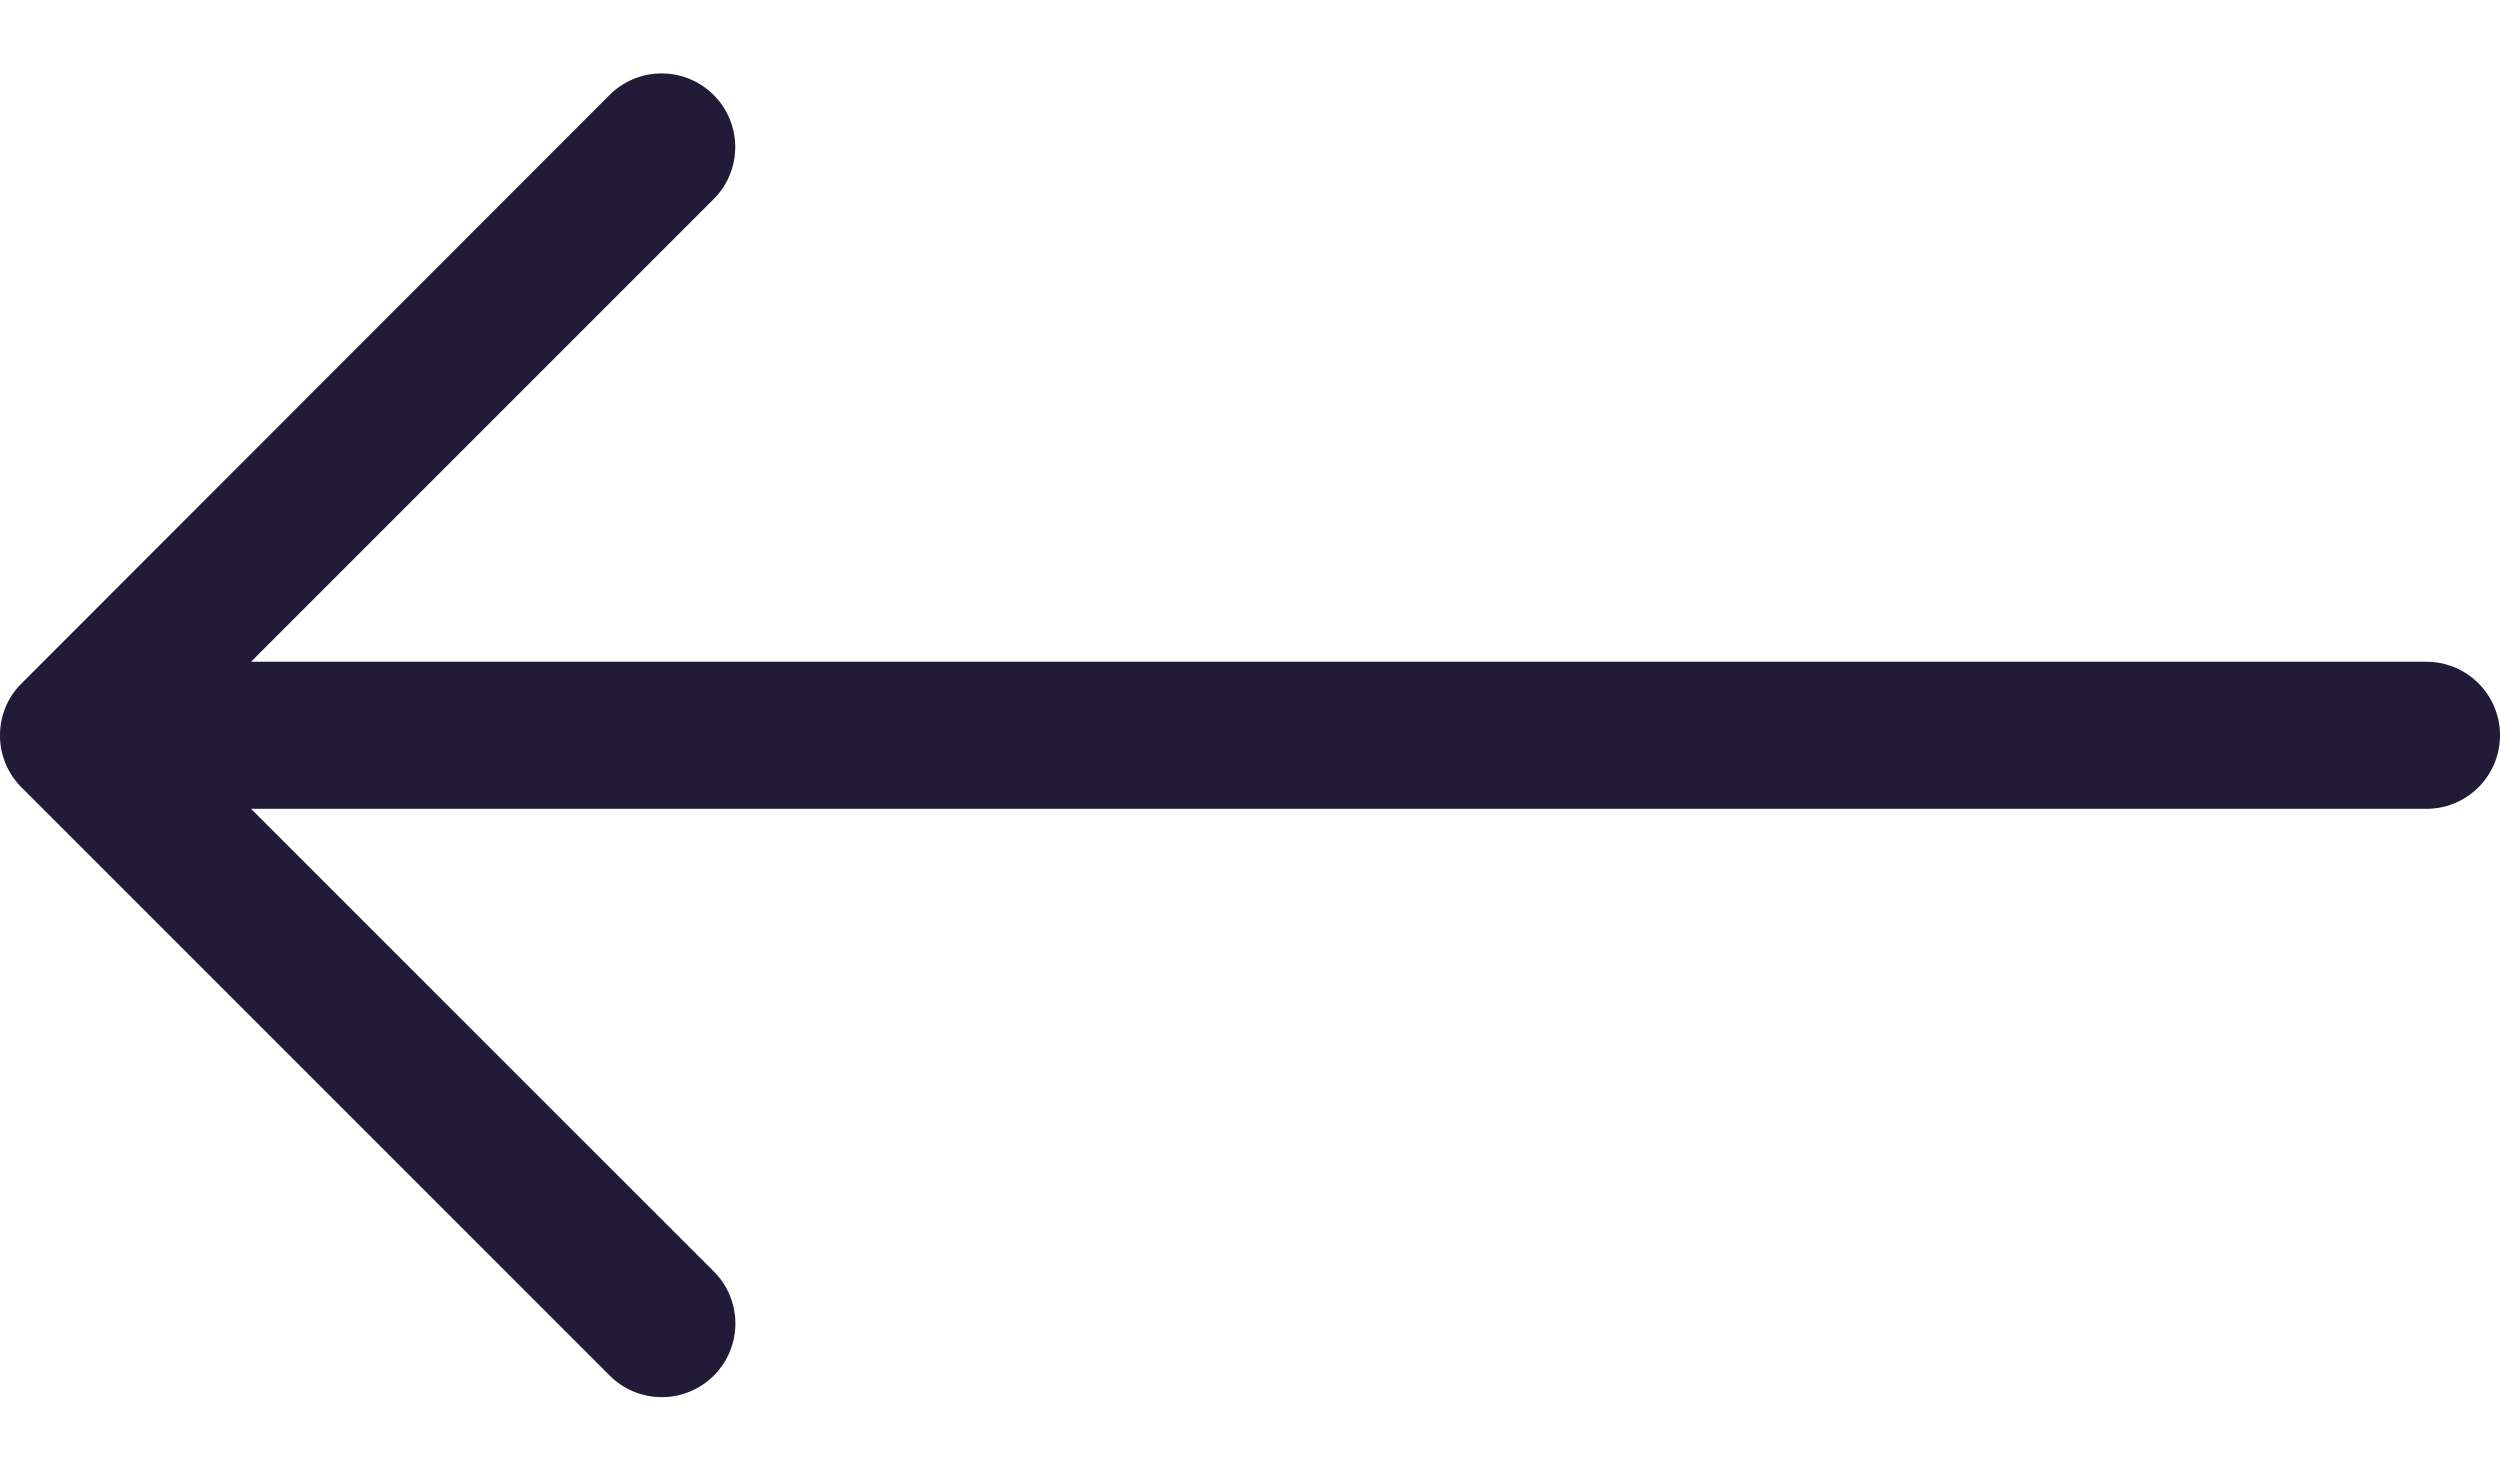 <svg width="17" height="10" fill="none" xmlns="http://www.w3.org/2000/svg"><path fill-rule="evenodd" clip-rule="evenodd" d="M0 5c0-.14.057-.266.15-.356L4.145.646a.5.5 0 11.708.708L1.707 4.5H16.5a.5.5 0 010 1H1.707l3.147 3.146a.5.5 0 11-.708.708l-4-4A.498.498 0 010 5z" fill="#221B38"/></svg>